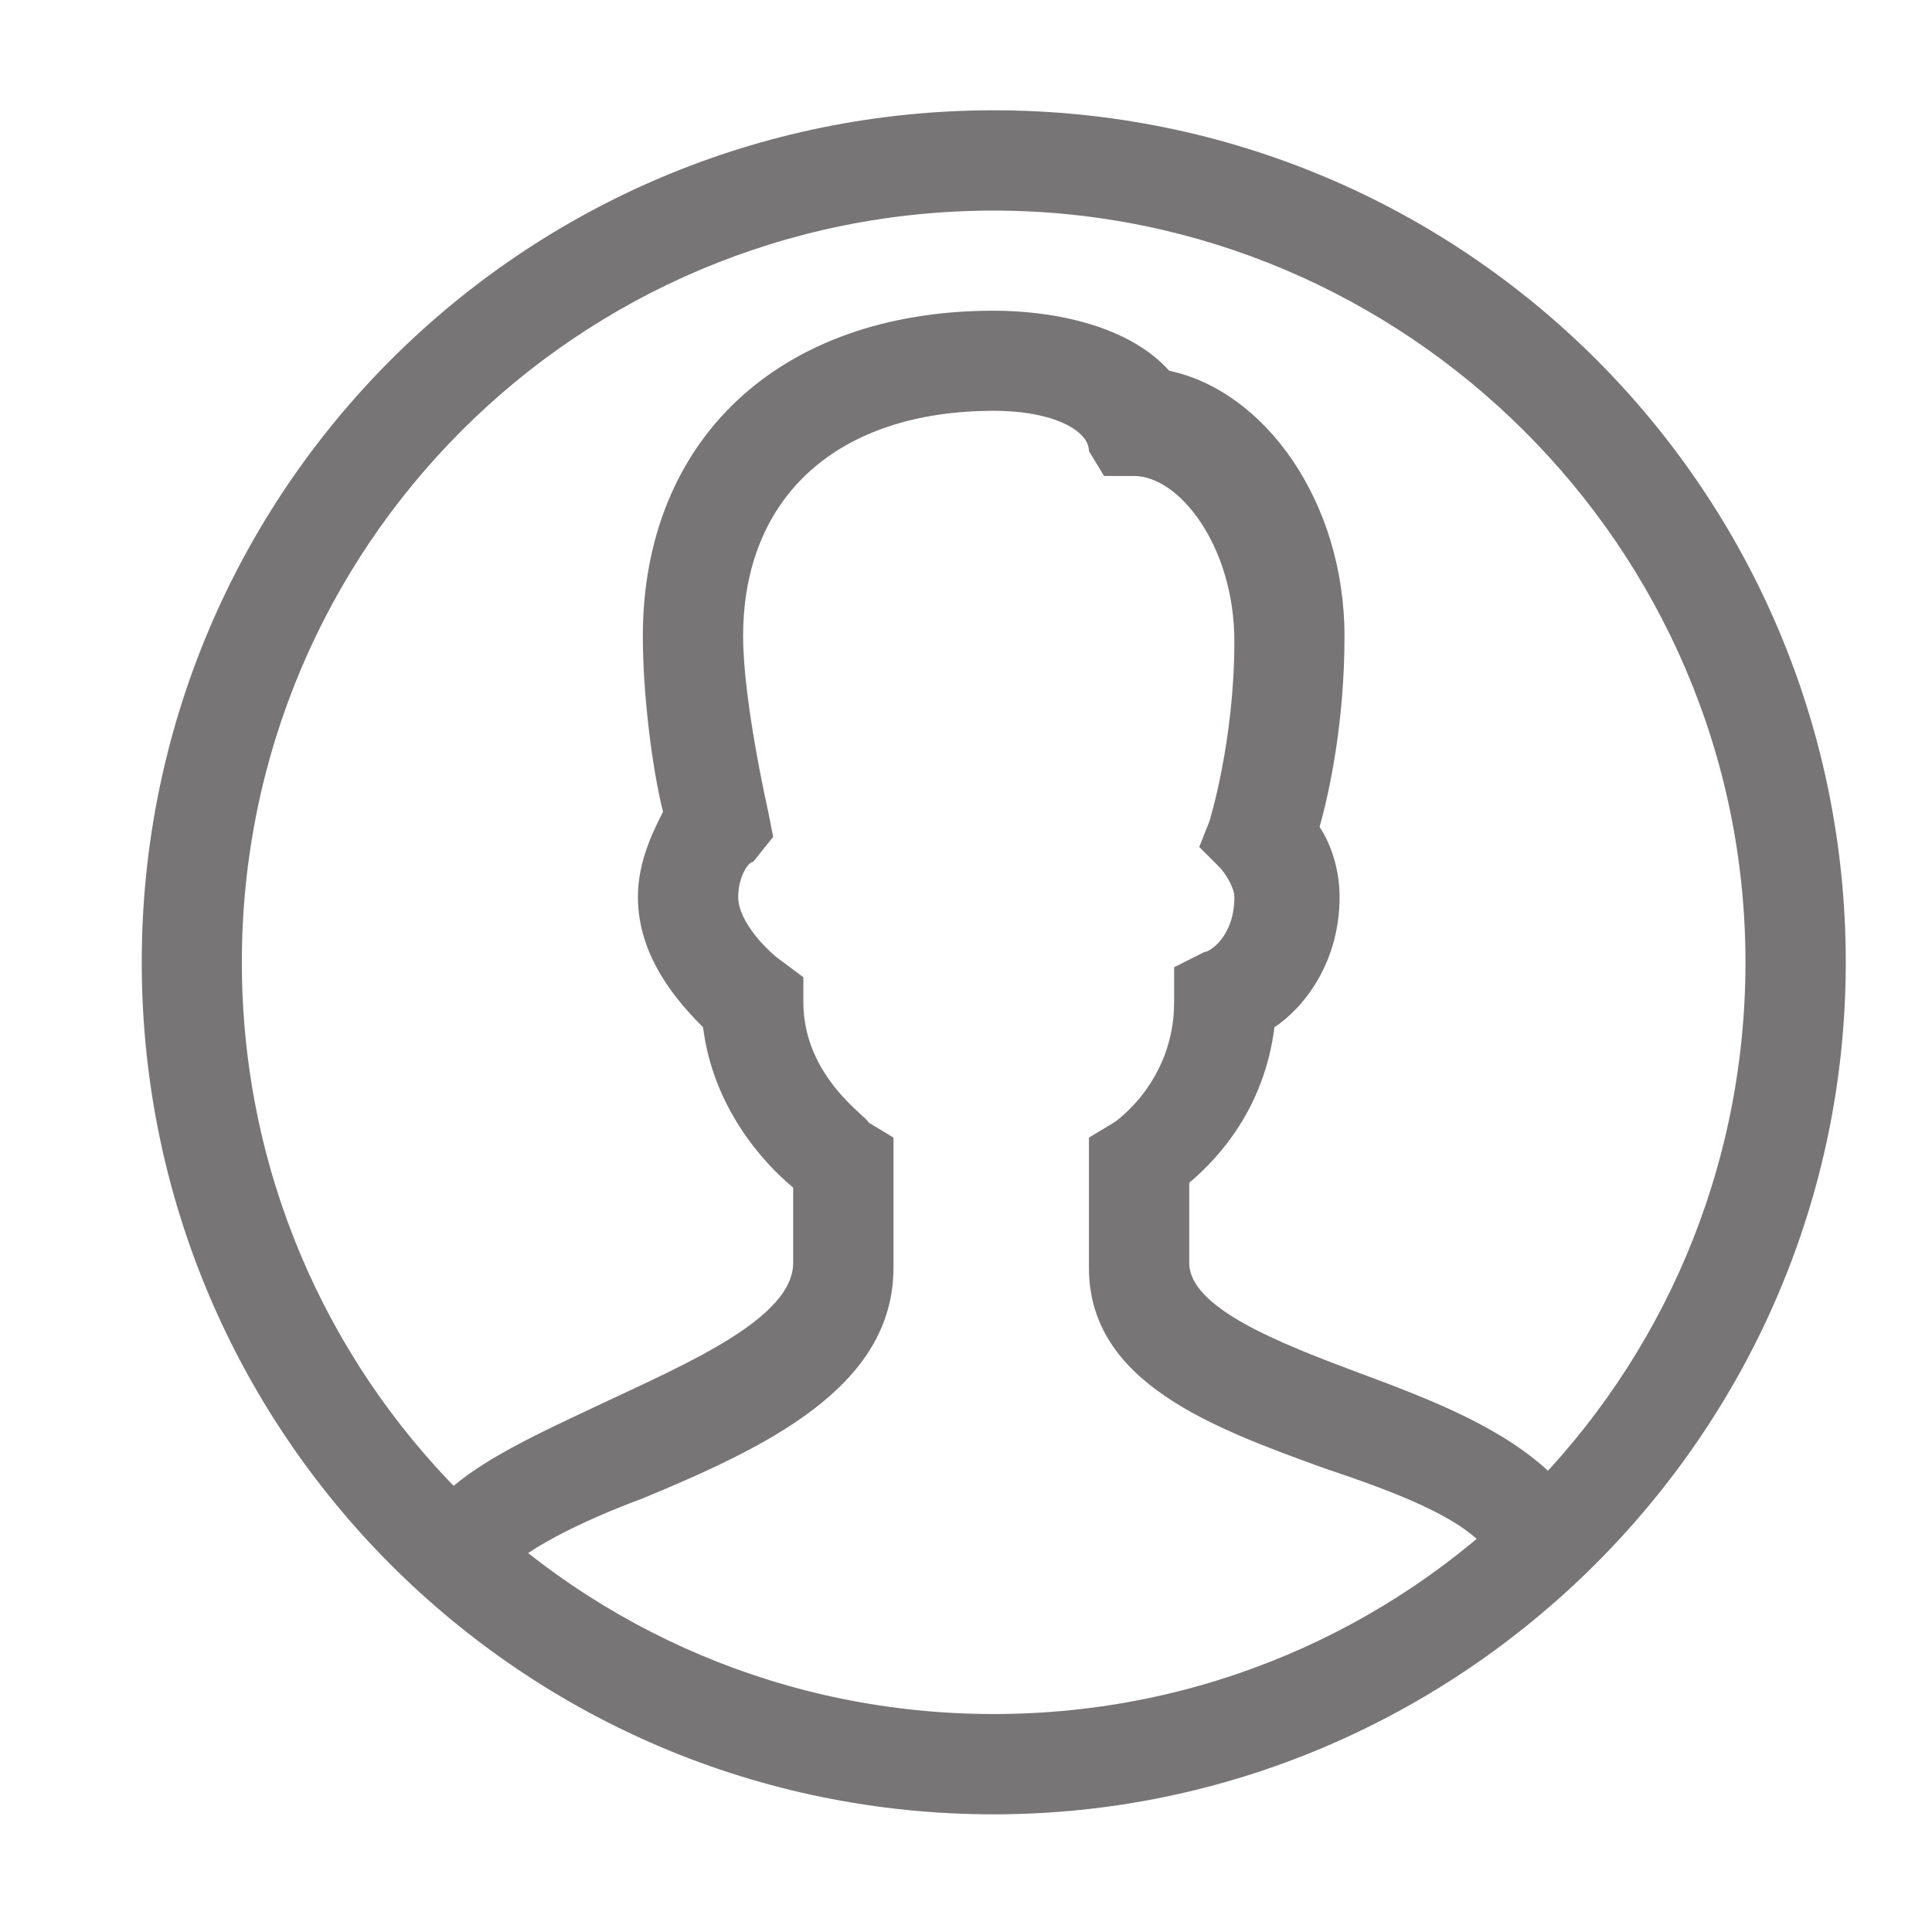 <svg width="11" height="11" viewBox="0 0 11 11" fill="none" xmlns="http://www.w3.org/2000/svg">
<path d="M5.658 10.33C2.975 10.33 0.807 8.161 0.807 5.479C0.807 2.797 2.975 0.628 5.658 0.628C8.34 0.628 10.509 2.797 10.509 5.479C10.509 8.161 8.312 10.33 5.658 10.33ZM5.658 1.199C3.289 1.199 1.377 3.111 1.377 5.479C1.377 7.847 3.289 9.759 5.658 9.759C8.026 9.759 9.938 7.847 9.938 5.479C9.938 3.111 7.998 1.199 5.658 1.199Z" fill="#777575"/>
<path d="M2.861 8.988L2.348 8.76C2.49 8.417 2.947 8.218 3.432 7.989C3.917 7.761 4.516 7.504 4.516 7.19V6.762C4.345 6.62 4.06 6.306 4.003 5.849C3.86 5.706 3.632 5.45 3.632 5.107C3.632 4.907 3.717 4.736 3.775 4.622C3.717 4.394 3.66 3.966 3.66 3.623C3.66 2.51 4.431 1.769 5.658 1.769C6 1.769 6.428 1.854 6.657 2.111C7.199 2.225 7.655 2.853 7.655 3.623C7.655 4.108 7.57 4.508 7.513 4.708C7.57 4.793 7.627 4.936 7.627 5.107C7.627 5.478 7.427 5.735 7.256 5.849C7.199 6.306 6.942 6.591 6.771 6.734V7.19C6.771 7.447 7.284 7.647 7.741 7.818C8.283 8.018 8.854 8.246 9.054 8.703L8.511 8.902C8.426 8.674 7.969 8.503 7.541 8.36C6.913 8.132 6.2 7.875 6.2 7.219V6.477L6.343 6.391C6.343 6.391 6.685 6.163 6.685 5.706V5.507L6.856 5.421C6.885 5.421 7.028 5.335 7.028 5.107C7.028 5.05 6.971 4.965 6.942 4.936L6.828 4.822L6.885 4.679C6.885 4.679 7.028 4.223 7.028 3.652C7.028 3.11 6.714 2.71 6.457 2.71H6.286L6.2 2.568C6.2 2.453 6 2.339 5.658 2.339C4.773 2.339 4.231 2.824 4.231 3.623C4.231 3.994 4.374 4.622 4.374 4.622L4.402 4.765L4.288 4.907C4.26 4.907 4.203 4.993 4.203 5.107C4.203 5.25 4.374 5.421 4.459 5.478L4.574 5.564V5.706C4.574 6.134 4.945 6.363 4.945 6.391L5.087 6.477V7.219C5.087 7.904 4.345 8.246 3.66 8.531C3.347 8.646 2.918 8.845 2.861 8.988Z" fill="#777575"/>
</svg>
